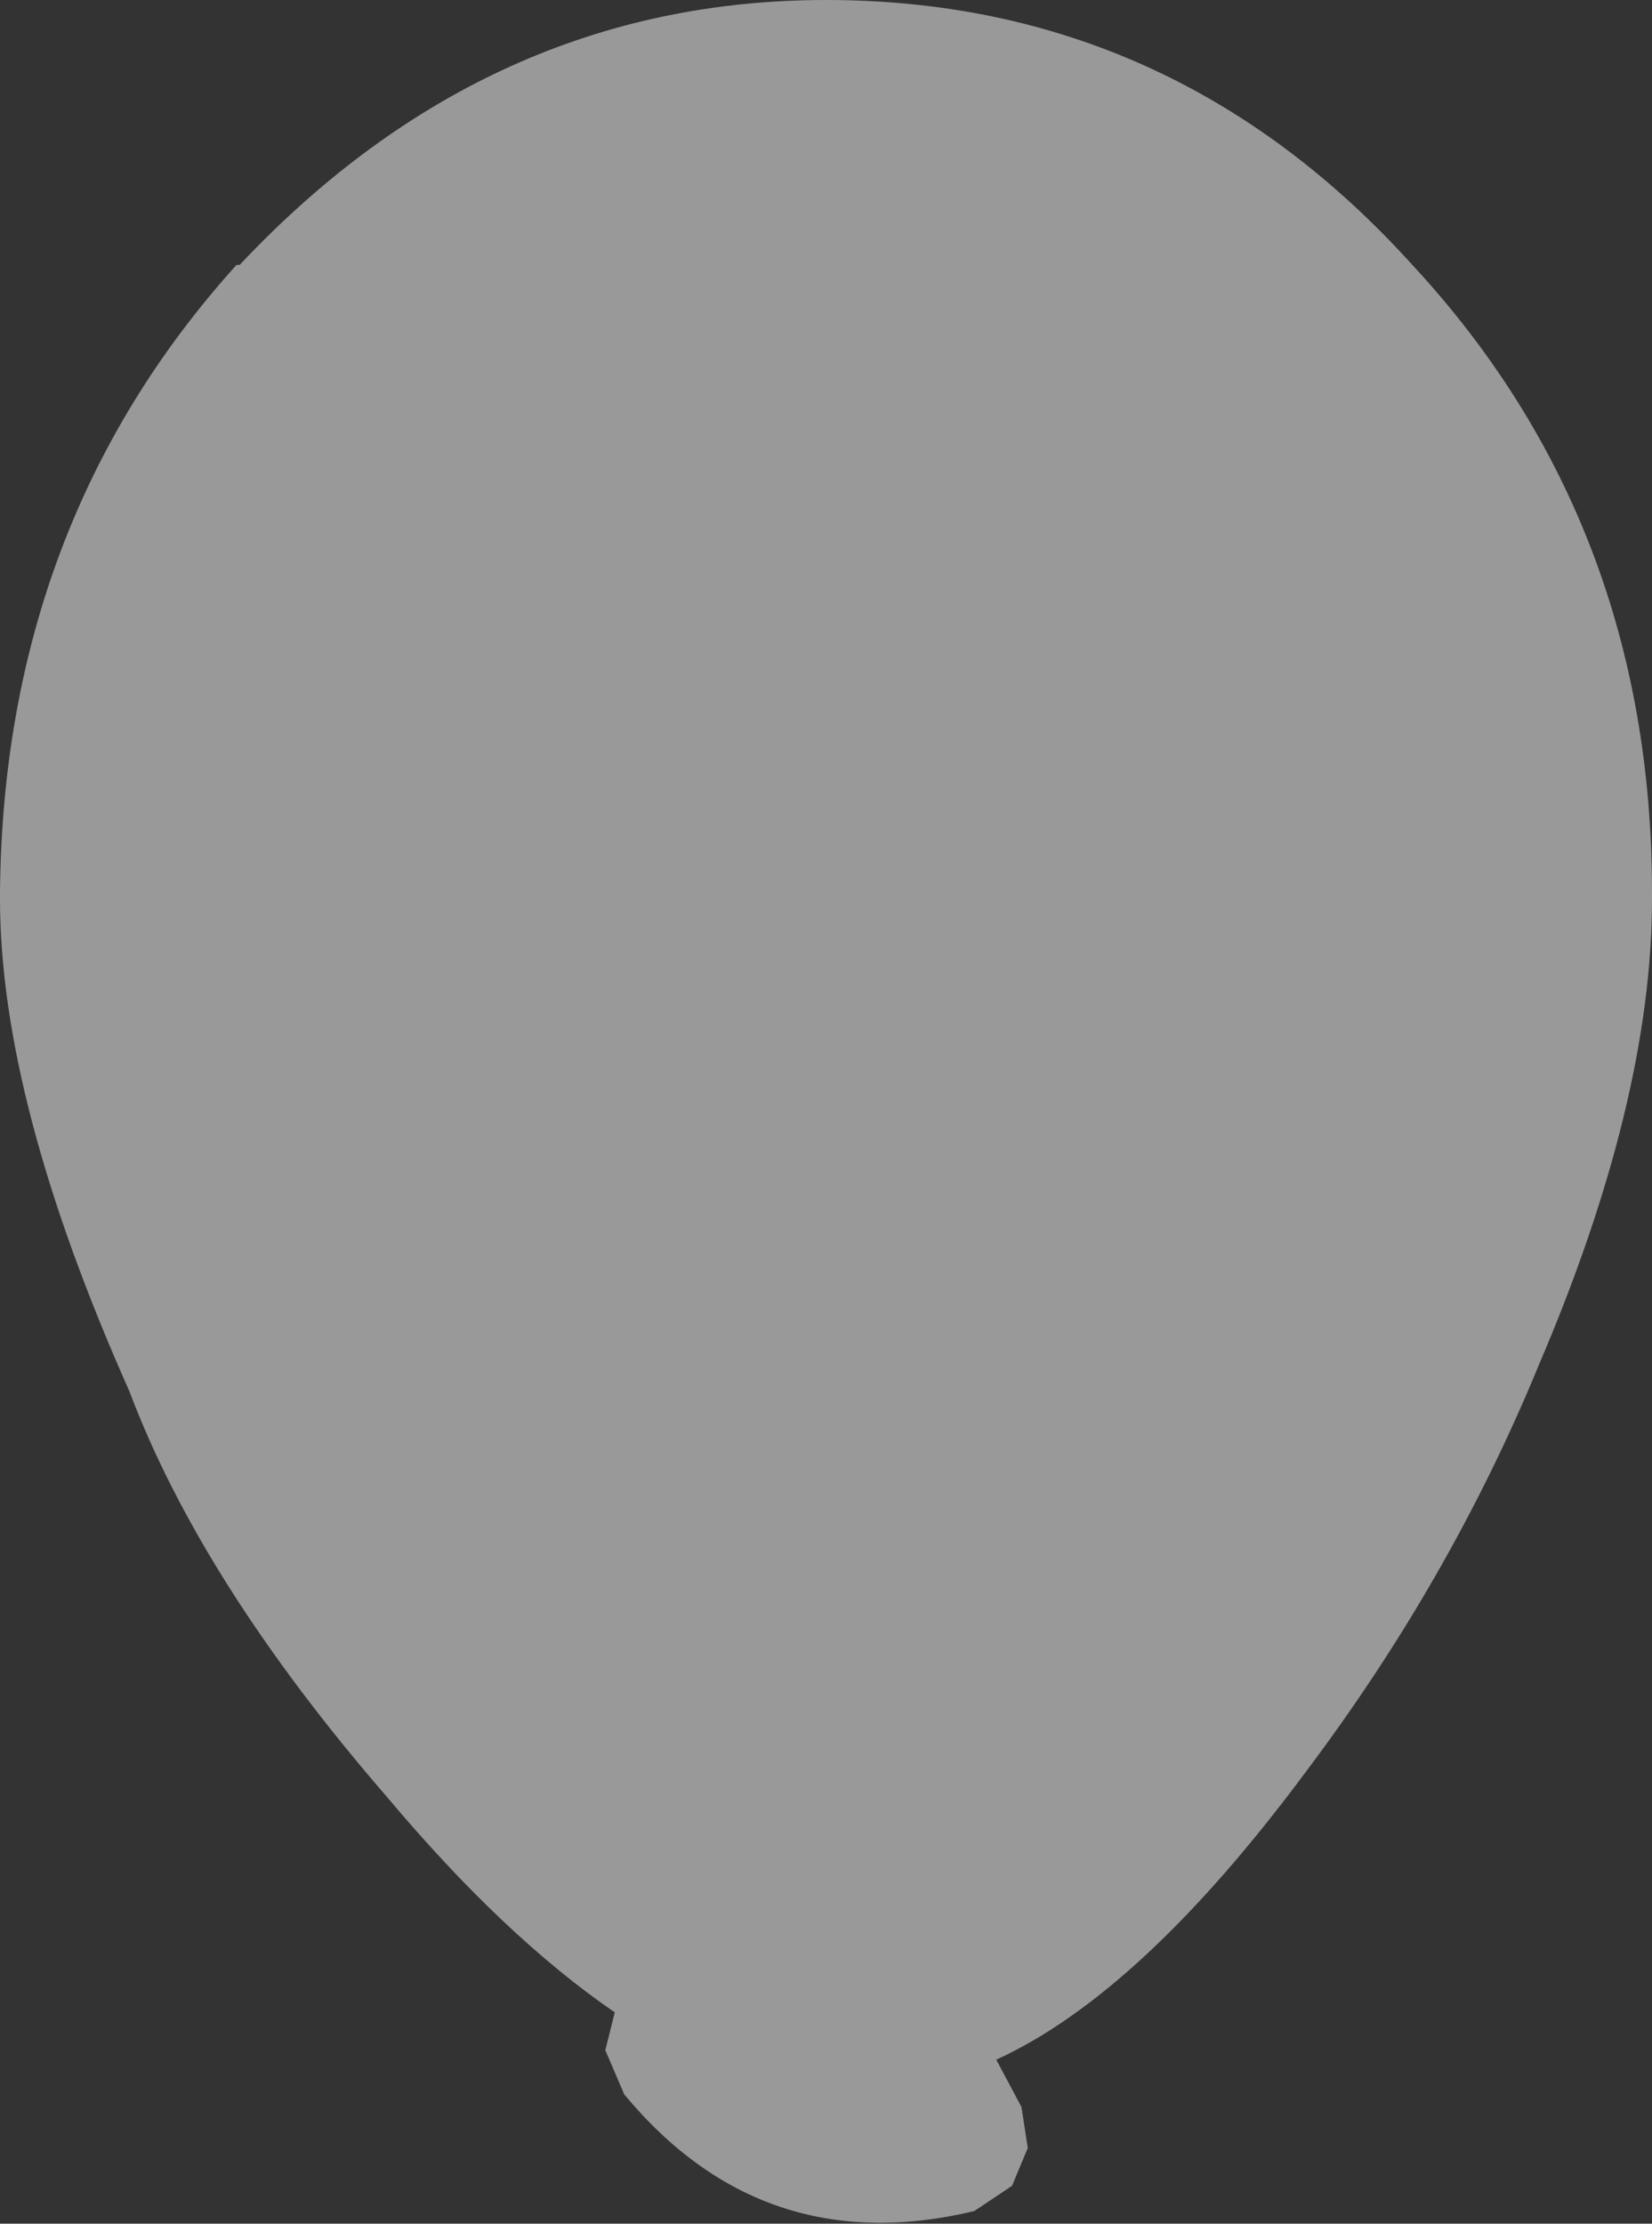 <?xml version="1.0" encoding="UTF-8" standalone="no"?>
<svg xmlns:xlink="http://www.w3.org/1999/xlink" height="35.25px" width="26.2px" xmlns="http://www.w3.org/2000/svg">
  <rect width="100%" height="100%" fill="#333333" stroke="none"/>
  <g transform="matrix(1.0, 0.0, 0.0, 1.0, 12.95, 17.6)">
    <path d="M0.15 -17.6 Q5.65 -17.6 9.45 -13.4 13.25 -9.3 13.25 -3.45 L13.25 -3.35 Q13.25 -0.15 11.45 4.05 10.05 7.45 7.75 10.5 5.15 14.0 2.85 15.05 L3.25 15.8 3.35 16.45 3.1 17.05 2.5 17.45 Q-0.85 18.25 -3.05 15.6 L-3.35 14.9 -3.2 14.3 Q-4.95 13.1 -6.8 10.9 -9.75 7.5 -10.9 4.45 -12.95 -0.15 -12.95 -3.35 L-12.95 -3.45 Q-12.9 -9.3 -9.2 -13.4 L-9.15 -13.4 Q-5.2 -17.6 0.15 -17.6" fill="#ffffff" fill-opacity="0.498" fill-rule="evenodd" stroke="none"/>
  </g>
</svg>
